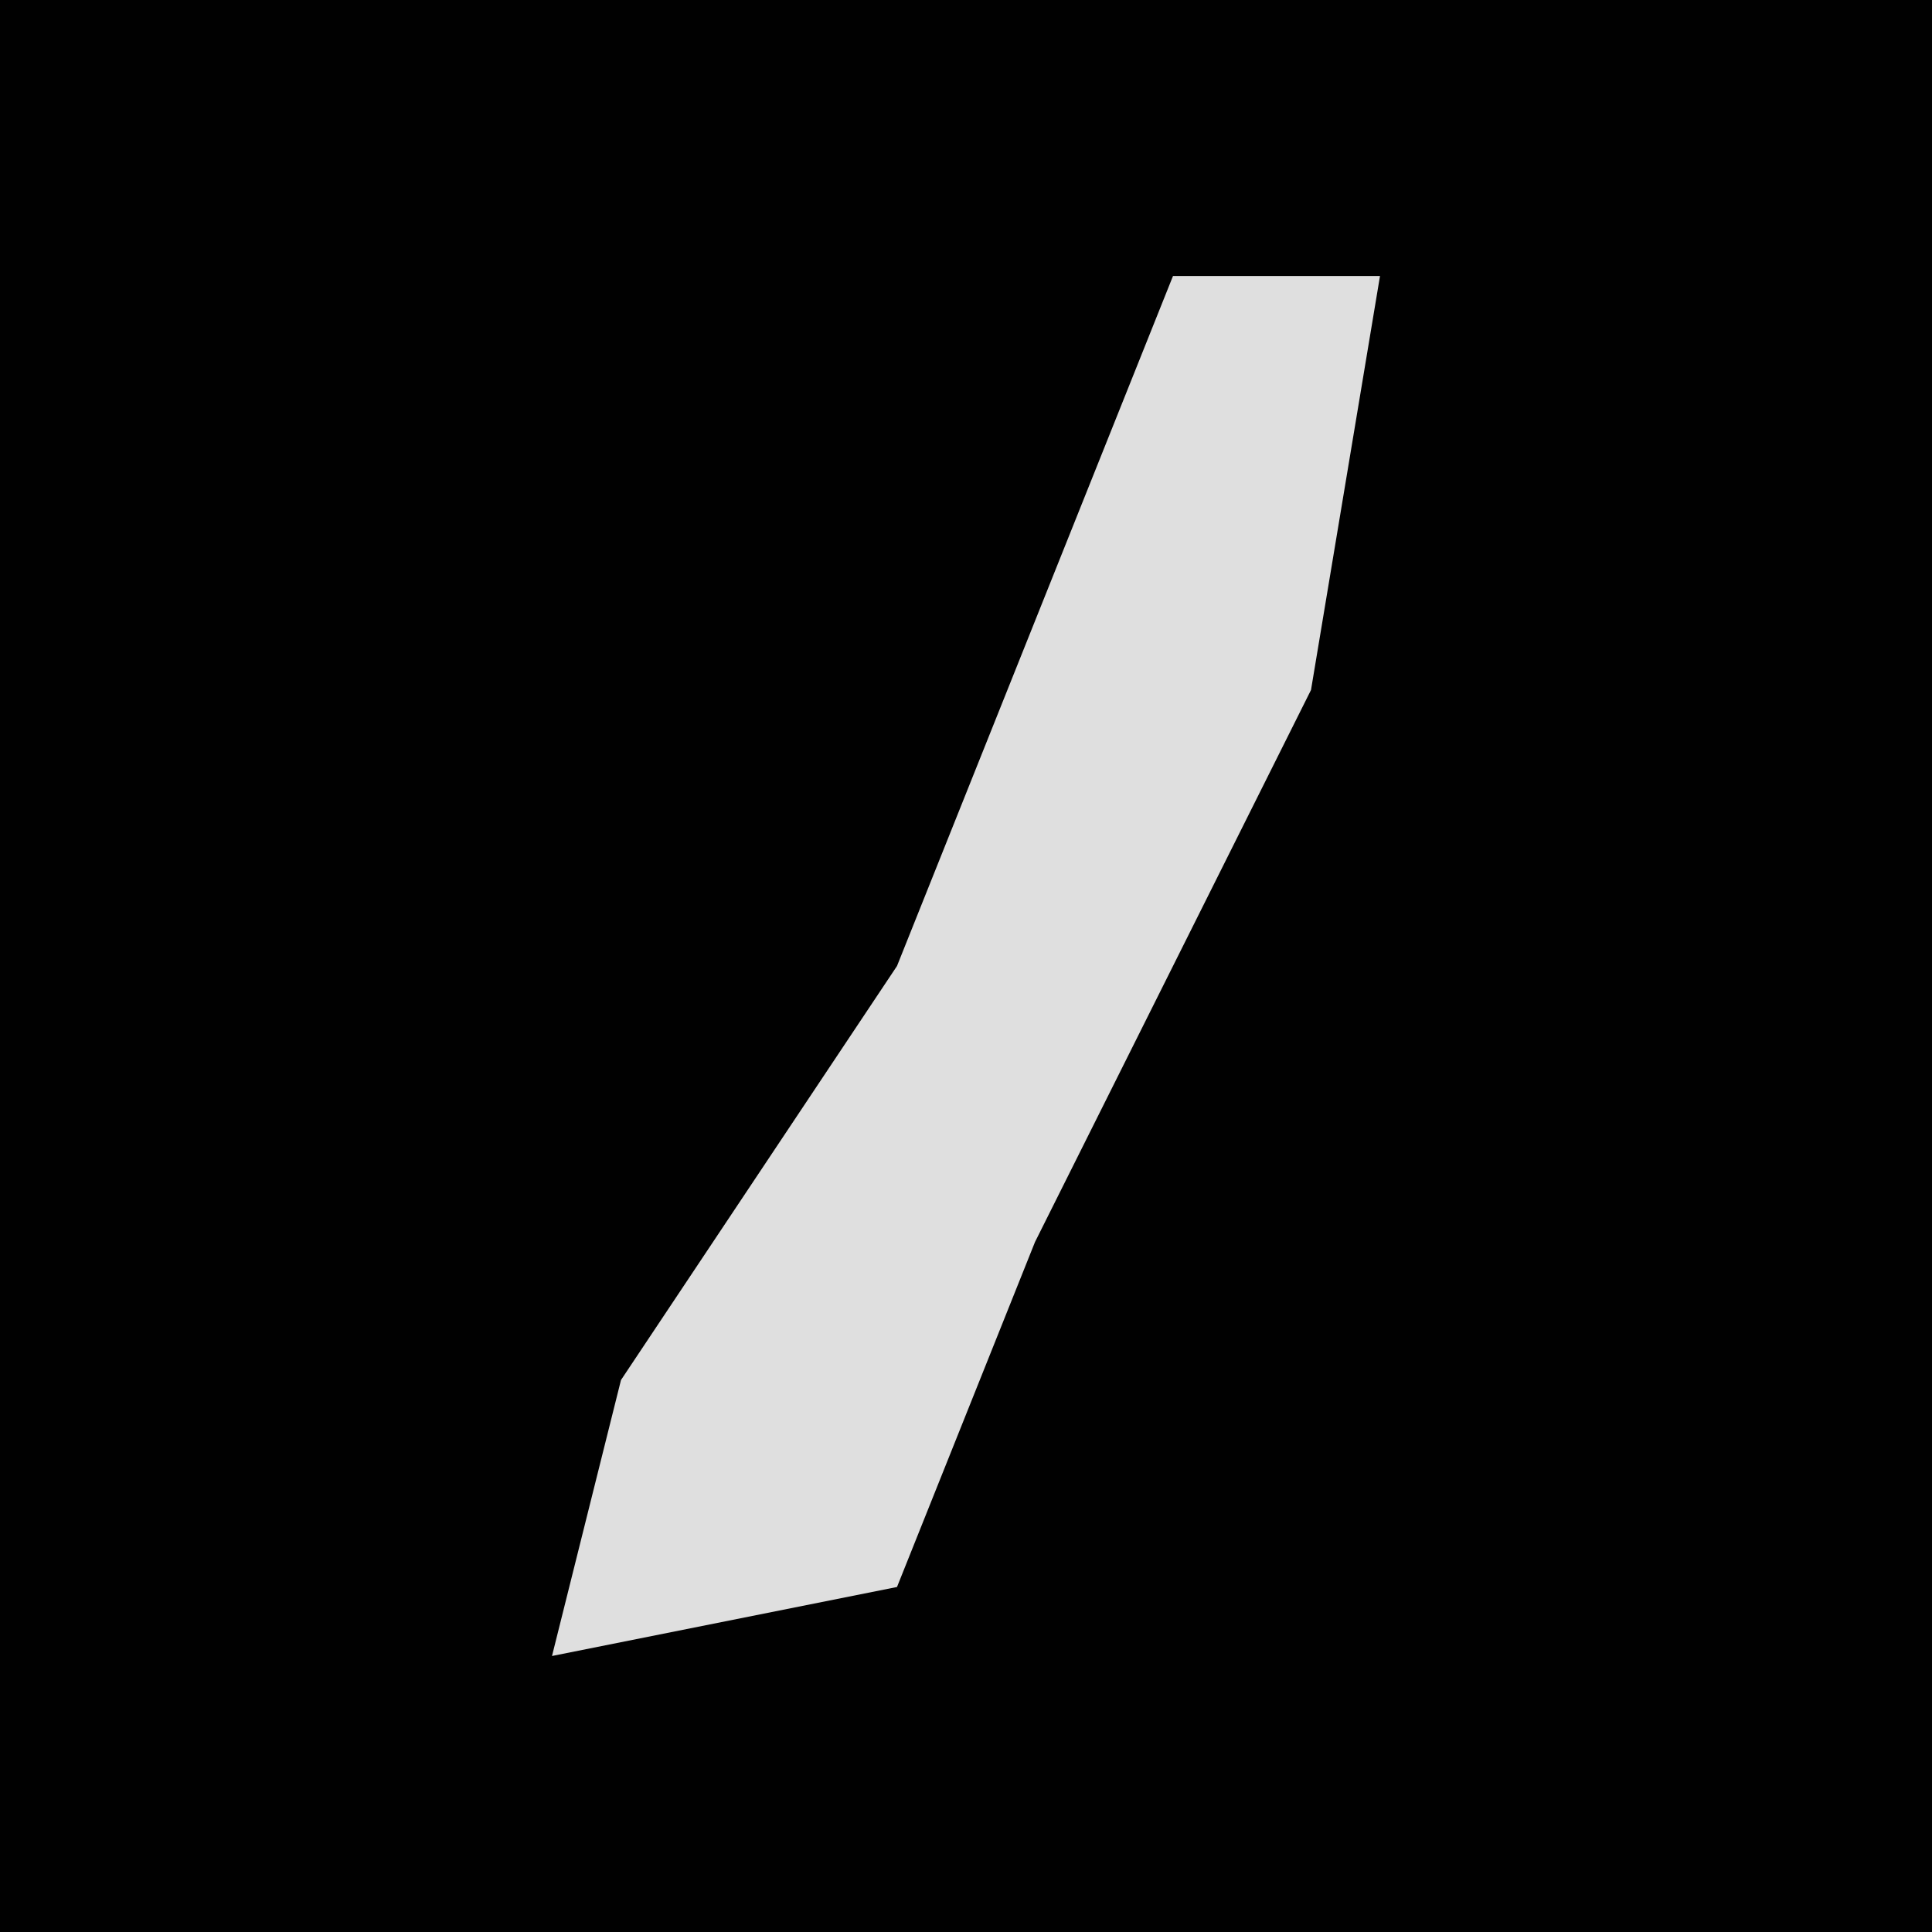 <?xml version="1.0" encoding="UTF-8"?>
<svg version="1.1" xmlns="http://www.w3.org/2000/svg" width="28" height="28">
<path d="M0,0 L28,0 L28,28 L0,28 Z " fill="#010101" transform="translate(0,0)"/>
<path d="M0,0 L3,0 L2,6 L-2,14 L-4,19 L-9,20 L-8,16 L-4,10 Z " fill="#DFDFDF" transform="translate(17,4)"/>
</svg>
